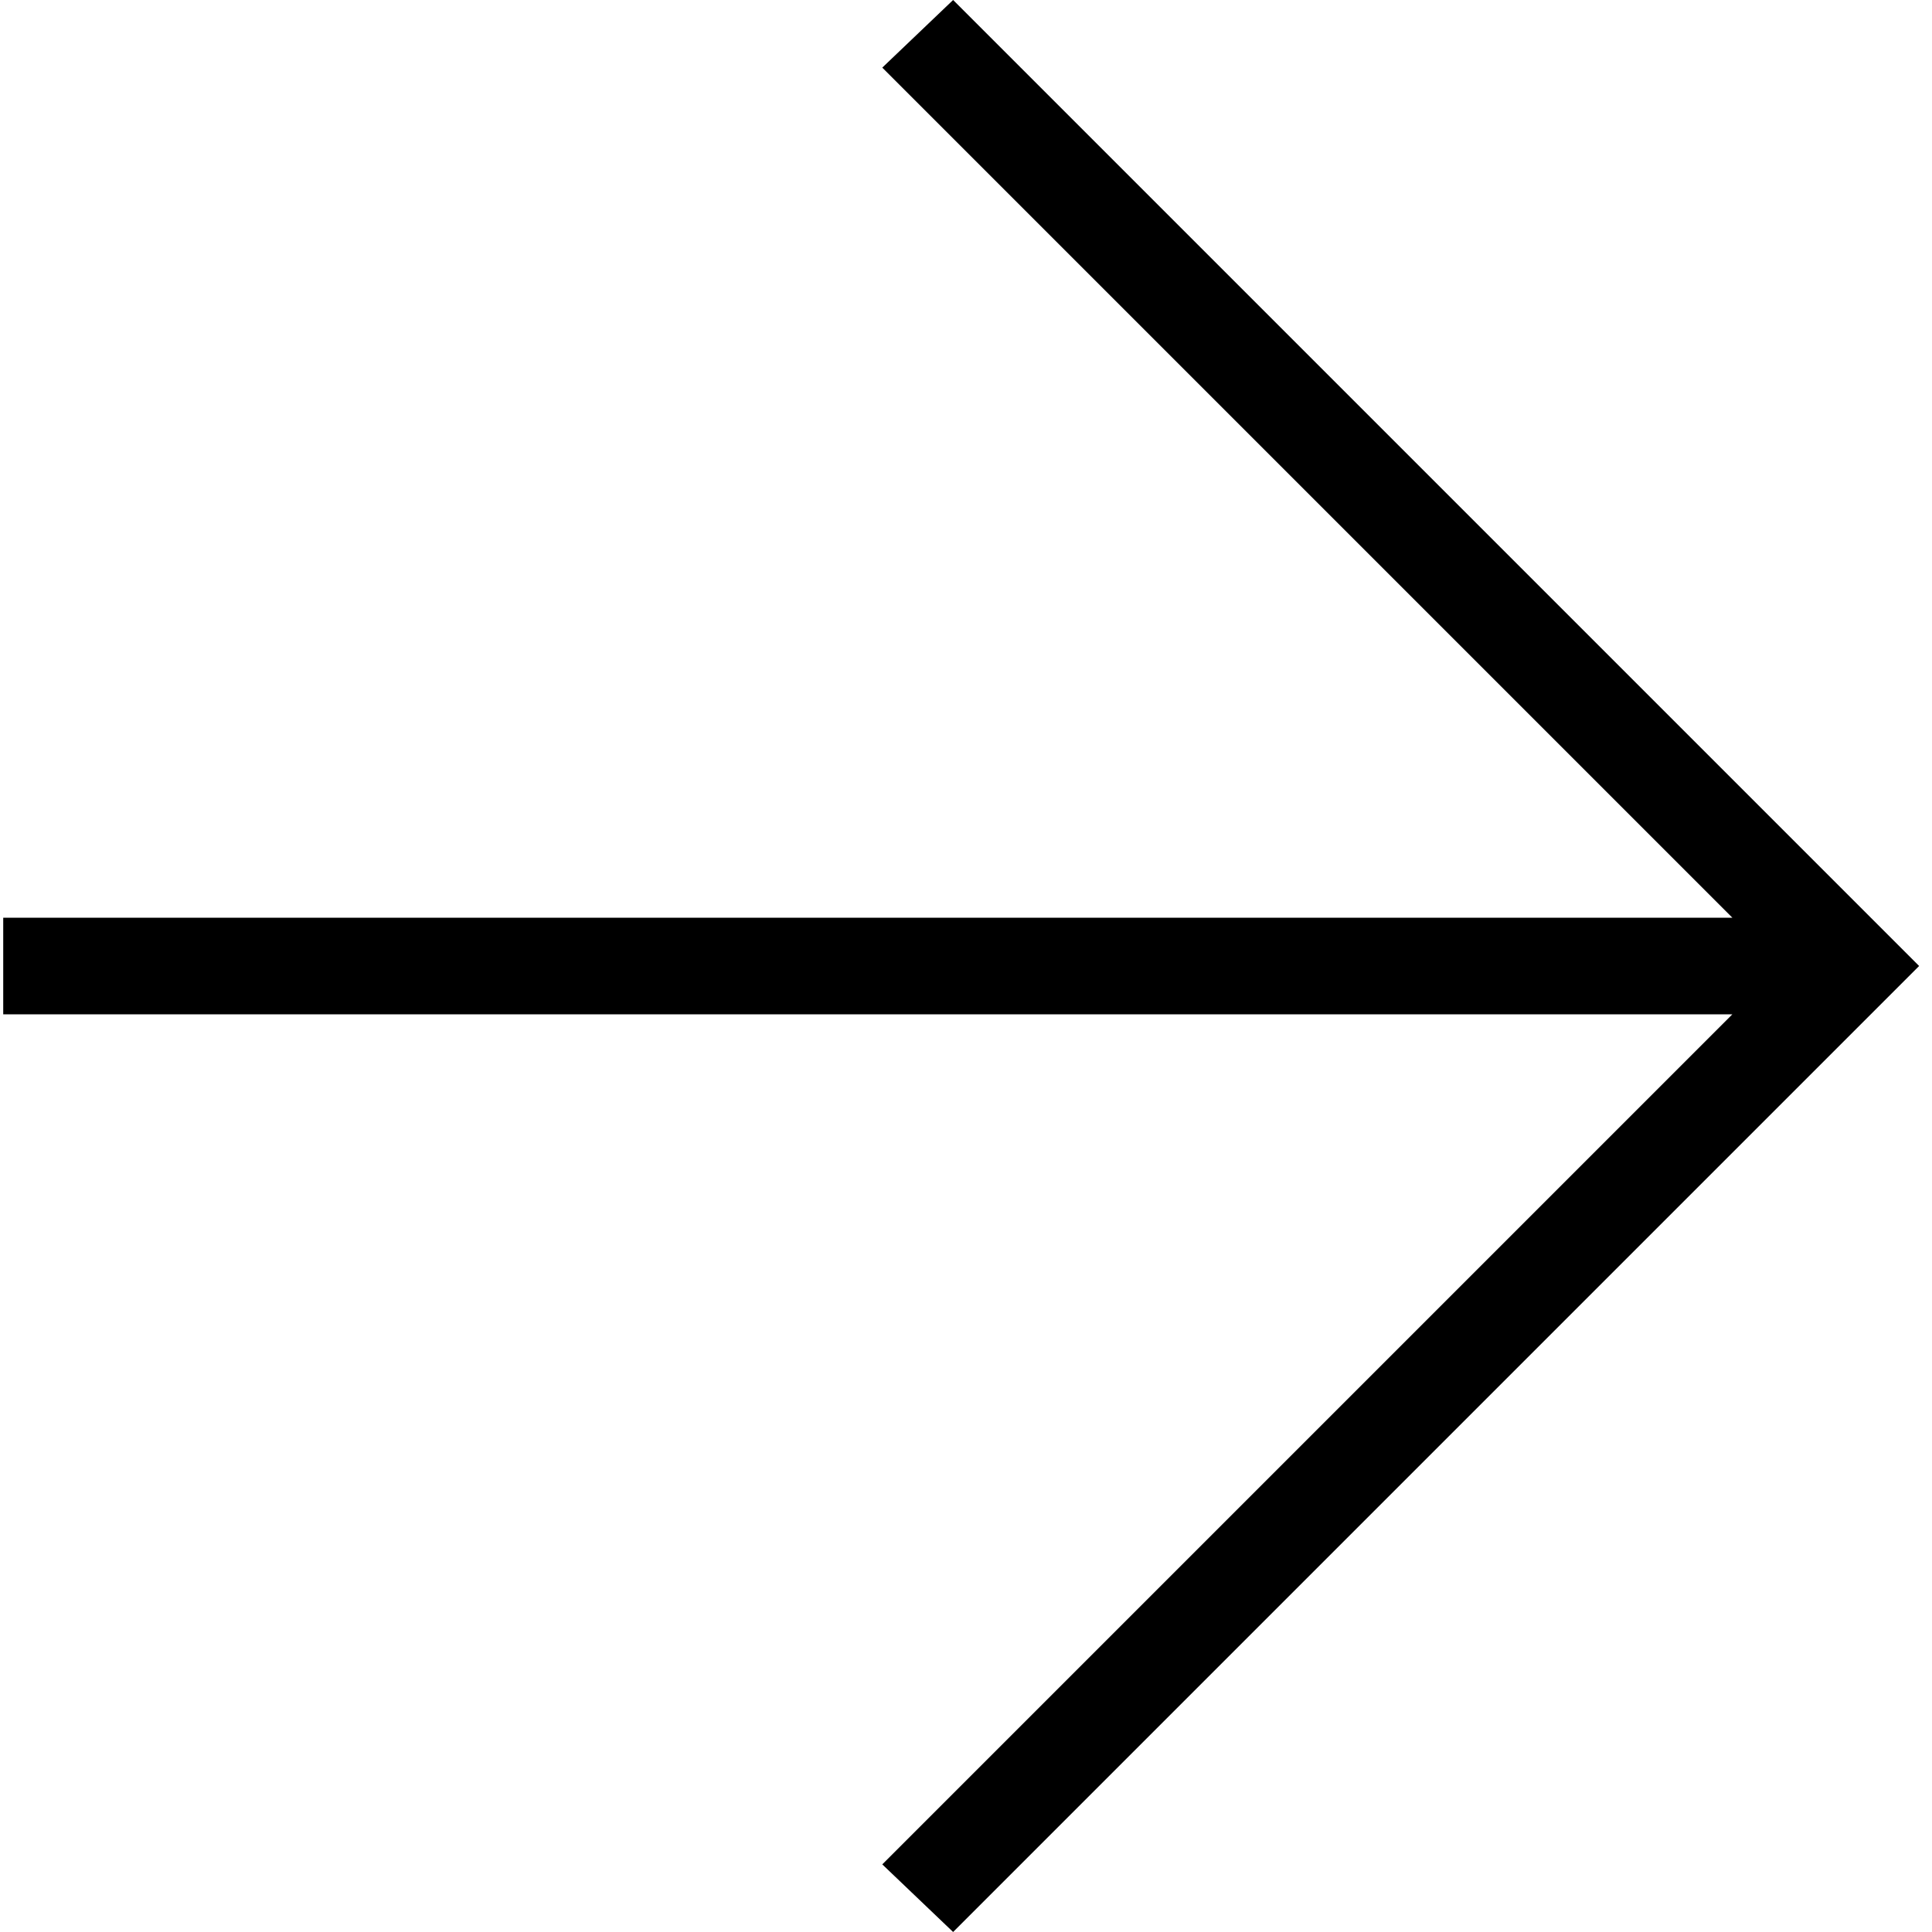 <?xml version="1.0" encoding="utf-8"?>
<!-- Generator: Adobe Illustrator 21.1.0, SVG Export Plug-In . SVG Version: 6.00 Build 0)  -->
<svg version="1.1" id="arrow-right" xmlns="http://www.w3.org/2000/svg" xmlns:xlink="http://www.w3.org/1999/xlink" x="0px"
	 y="0px" viewBox="0 0 60 60" style="enable-background:new 0 0 60 60;" xml:space="preserve">
<polygon points="29.6,60 27.4,57.9 53.8,31.5 0.1,31.5 0.1,28.5 53.8,28.5 27.4,2.1 29.6,0 58.5,28.9 58.5,28.9 59.6,30 "/>
</svg>
